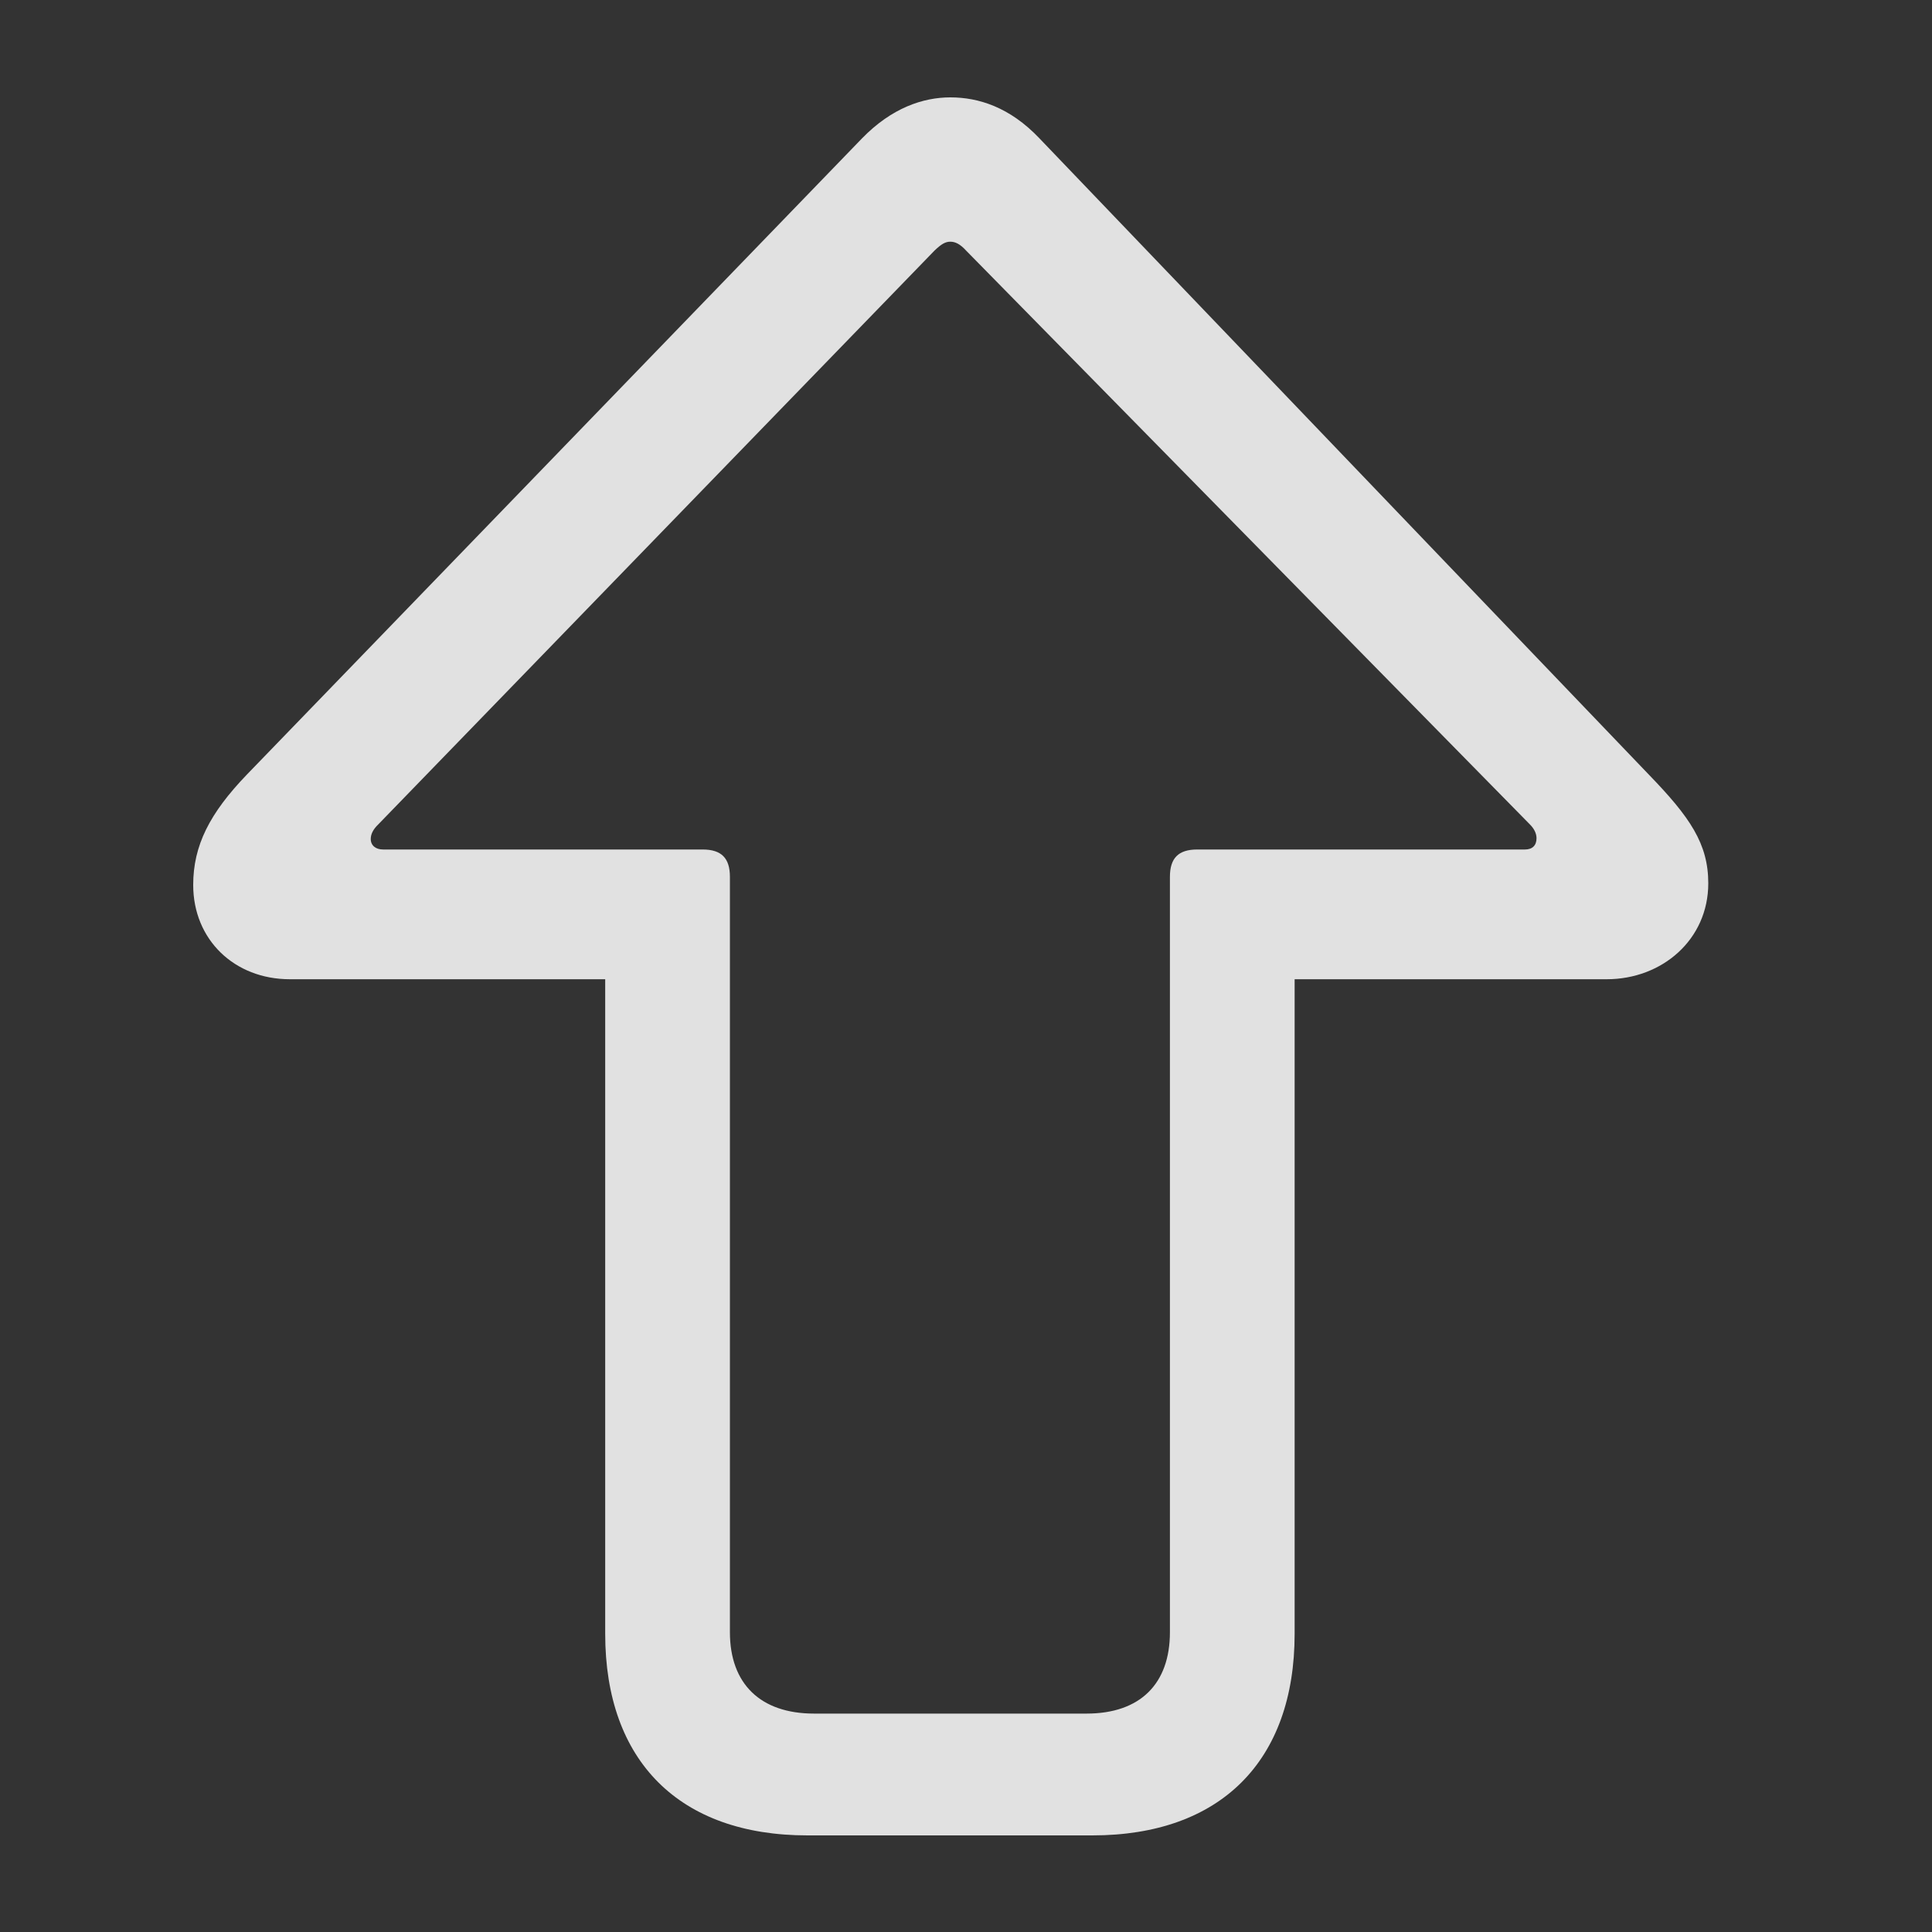 <svg width="20" height="20" viewBox="0 0 20 20" fill="none" xmlns="http://www.w3.org/2000/svg">
<rect x="0" y="0" width="20" height="20" fill="#333333" stroke="none"/>
<path d="M9.838 1.008C9.556 1.008 9.231 1.116 8.923 1.433L2.556 8.018C2.171 8.418 2 8.752 2 9.161C2 9.728 2.427 10.137 3 10.137H6.265V16.913C6.265 18.232 7.034 19 8.359 19H11.308C12.633 19 13.402 18.232 13.402 16.913V10.137H16.633C17.205 10.137 17.684 9.728 17.684 9.144C17.684 8.735 17.496 8.46 17.068 8.018L10.761 1.433C10.453 1.108 10.128 1.008 9.838 1.008ZM9.838 2.502C9.889 2.502 9.94 2.527 10 2.593L15.838 8.535C15.88 8.577 15.906 8.627 15.906 8.677C15.906 8.752 15.863 8.794 15.786 8.794H12.393C12.197 8.794 12.111 8.885 12.111 9.077V16.896C12.111 17.431 11.803 17.739 11.248 17.739H8.427C7.872 17.739 7.556 17.431 7.556 16.896V9.077C7.556 8.885 7.47 8.794 7.274 8.794H3.966C3.889 8.794 3.838 8.752 3.838 8.685C3.838 8.635 3.863 8.585 3.915 8.535L9.675 2.593C9.744 2.527 9.786 2.502 9.838 2.502Z" fill="white" fill-opacity="0.85" style="fill:white;fill-opacity:0.85;"/>
</svg>

